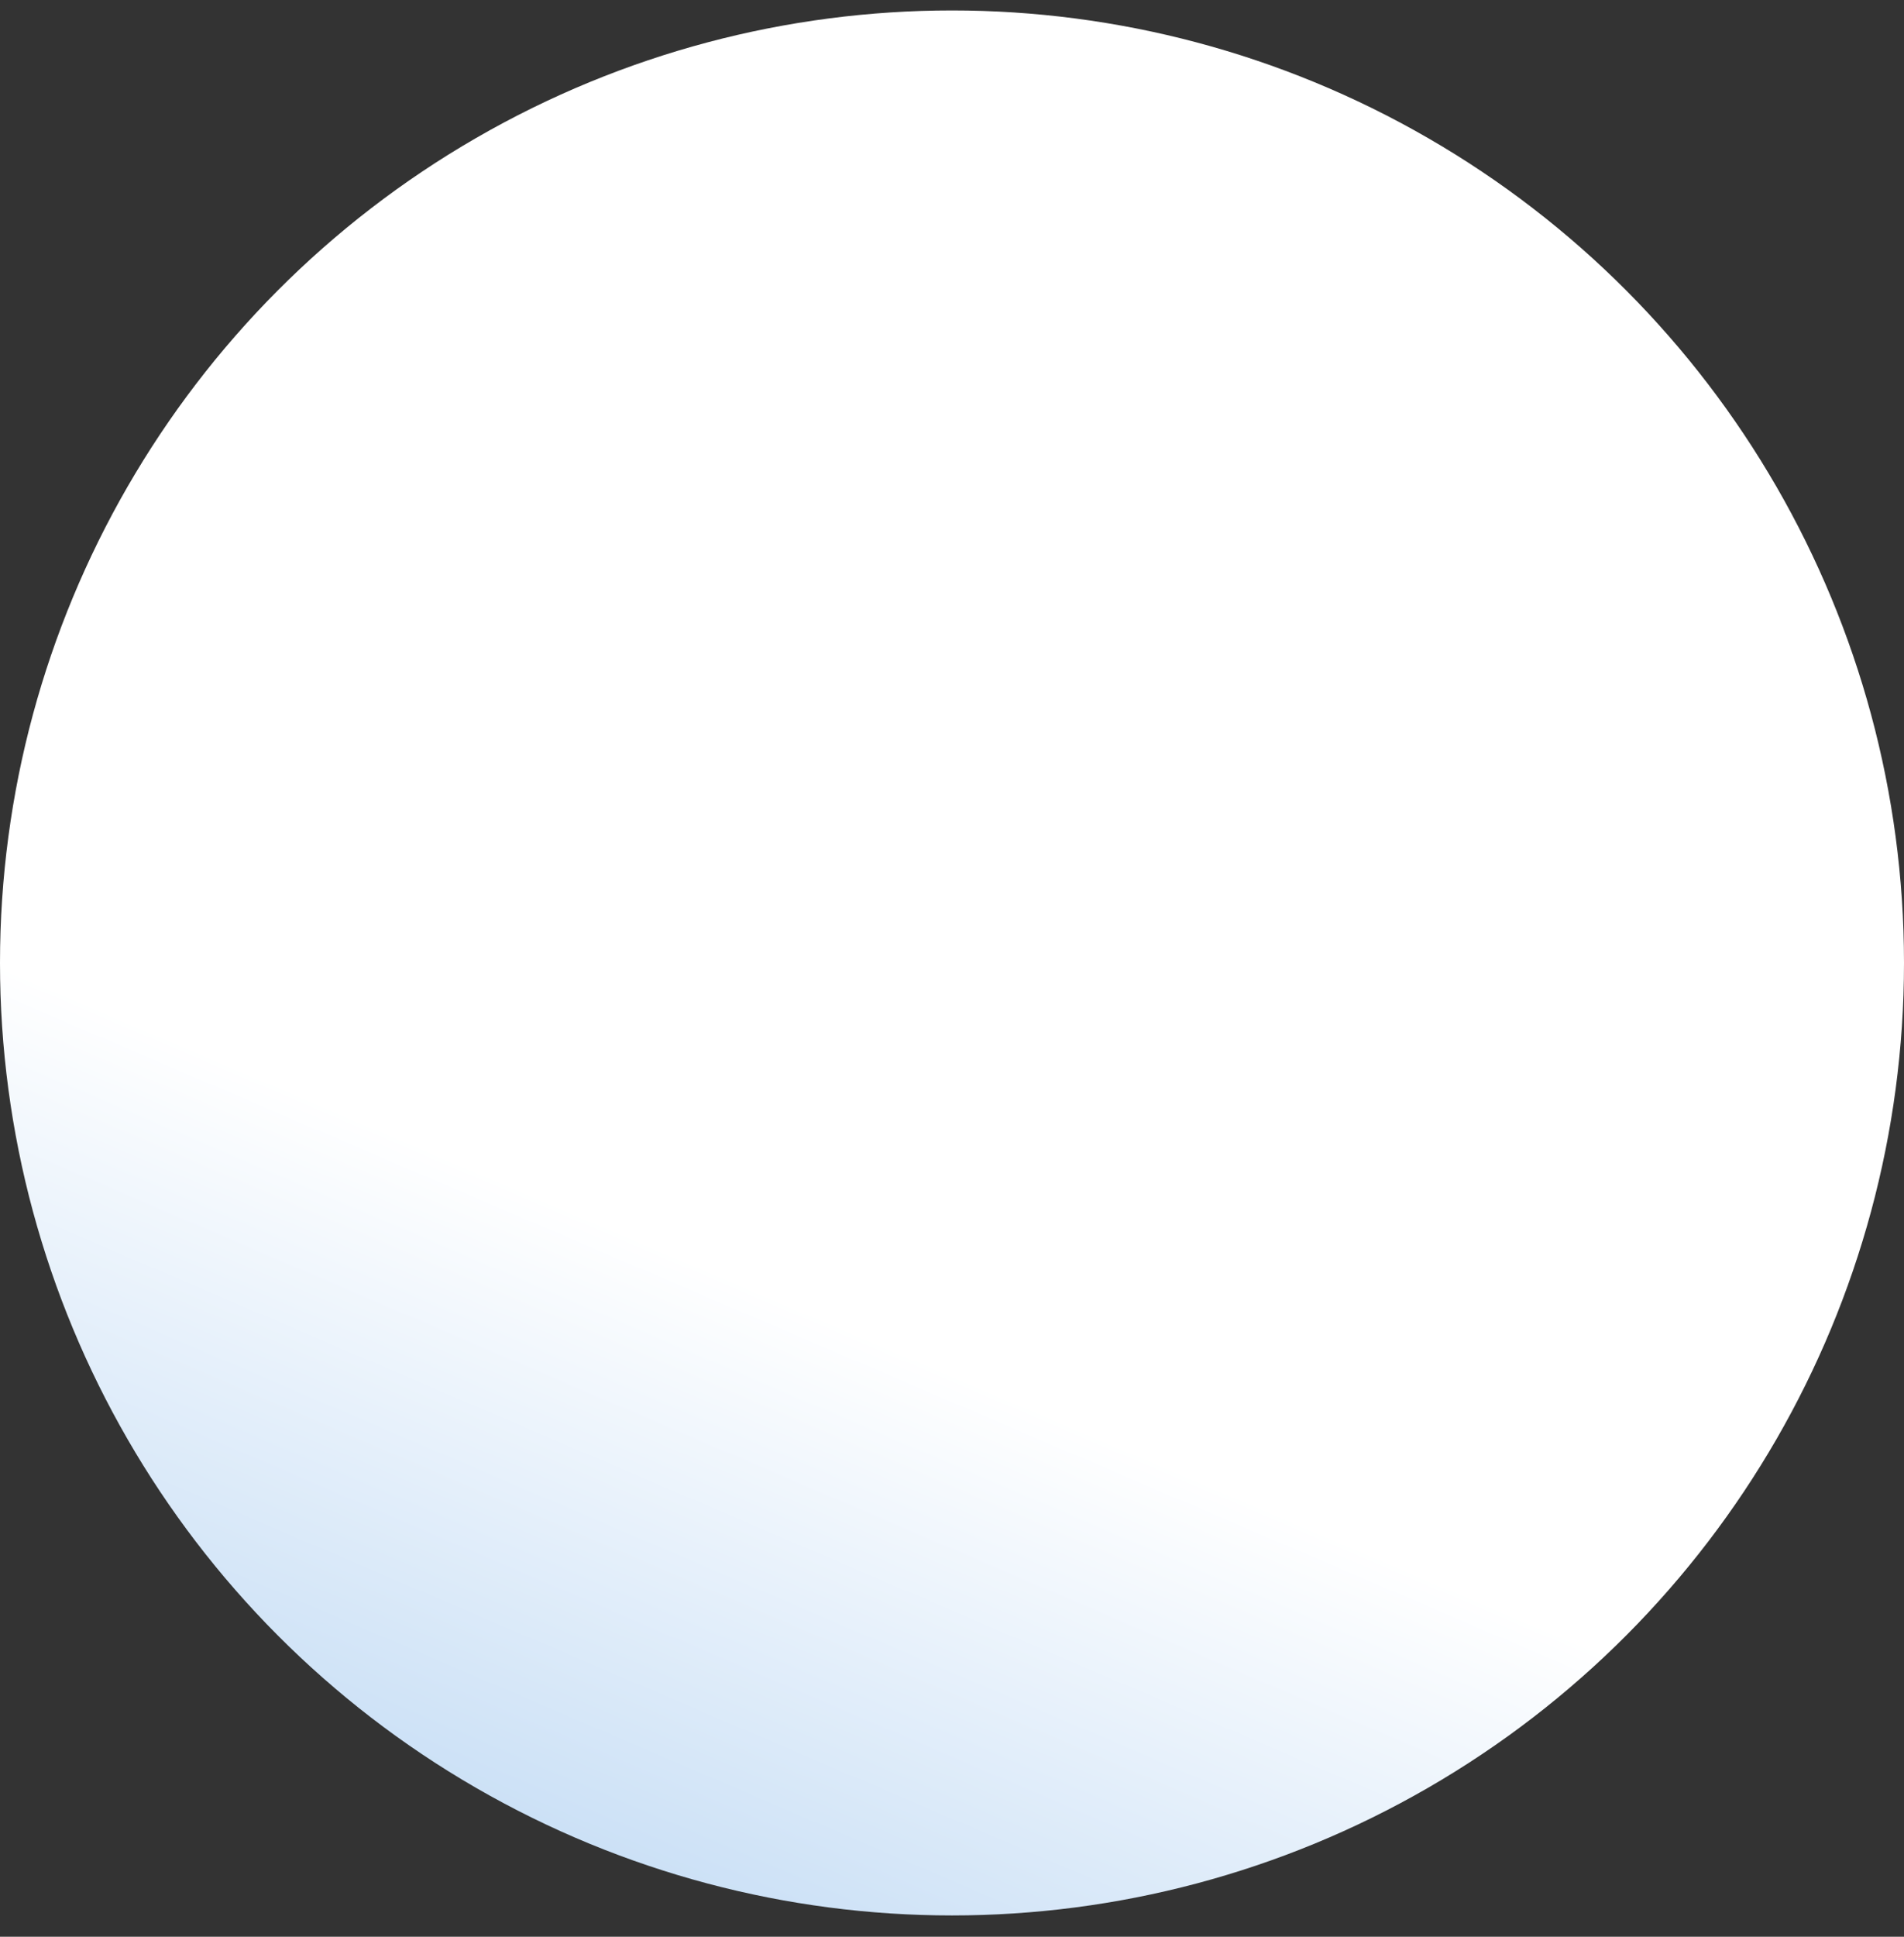 <svg width="60" height="61" viewBox="0 0 60 61" fill="none" xmlns="http://www.w3.org/2000/svg">
<rect x="0" y="0" width="60" height="61" fill="#333333" stroke="none"/>
<circle r="30" transform="matrix(-1 0 0 1 30 30.329)" fill="url(#paint0_linear)"/>
<defs>
<linearGradient id="paint0_linear" x1="30" y1="1.11759e-06" x2="48.75" y2="43.75" gradientUnits="userSpaceOnUse">
<stop stop-color="white"/>
<stop offset="1" stop-color="#79B0E8"/>
</linearGradient>
</defs>
</svg>
